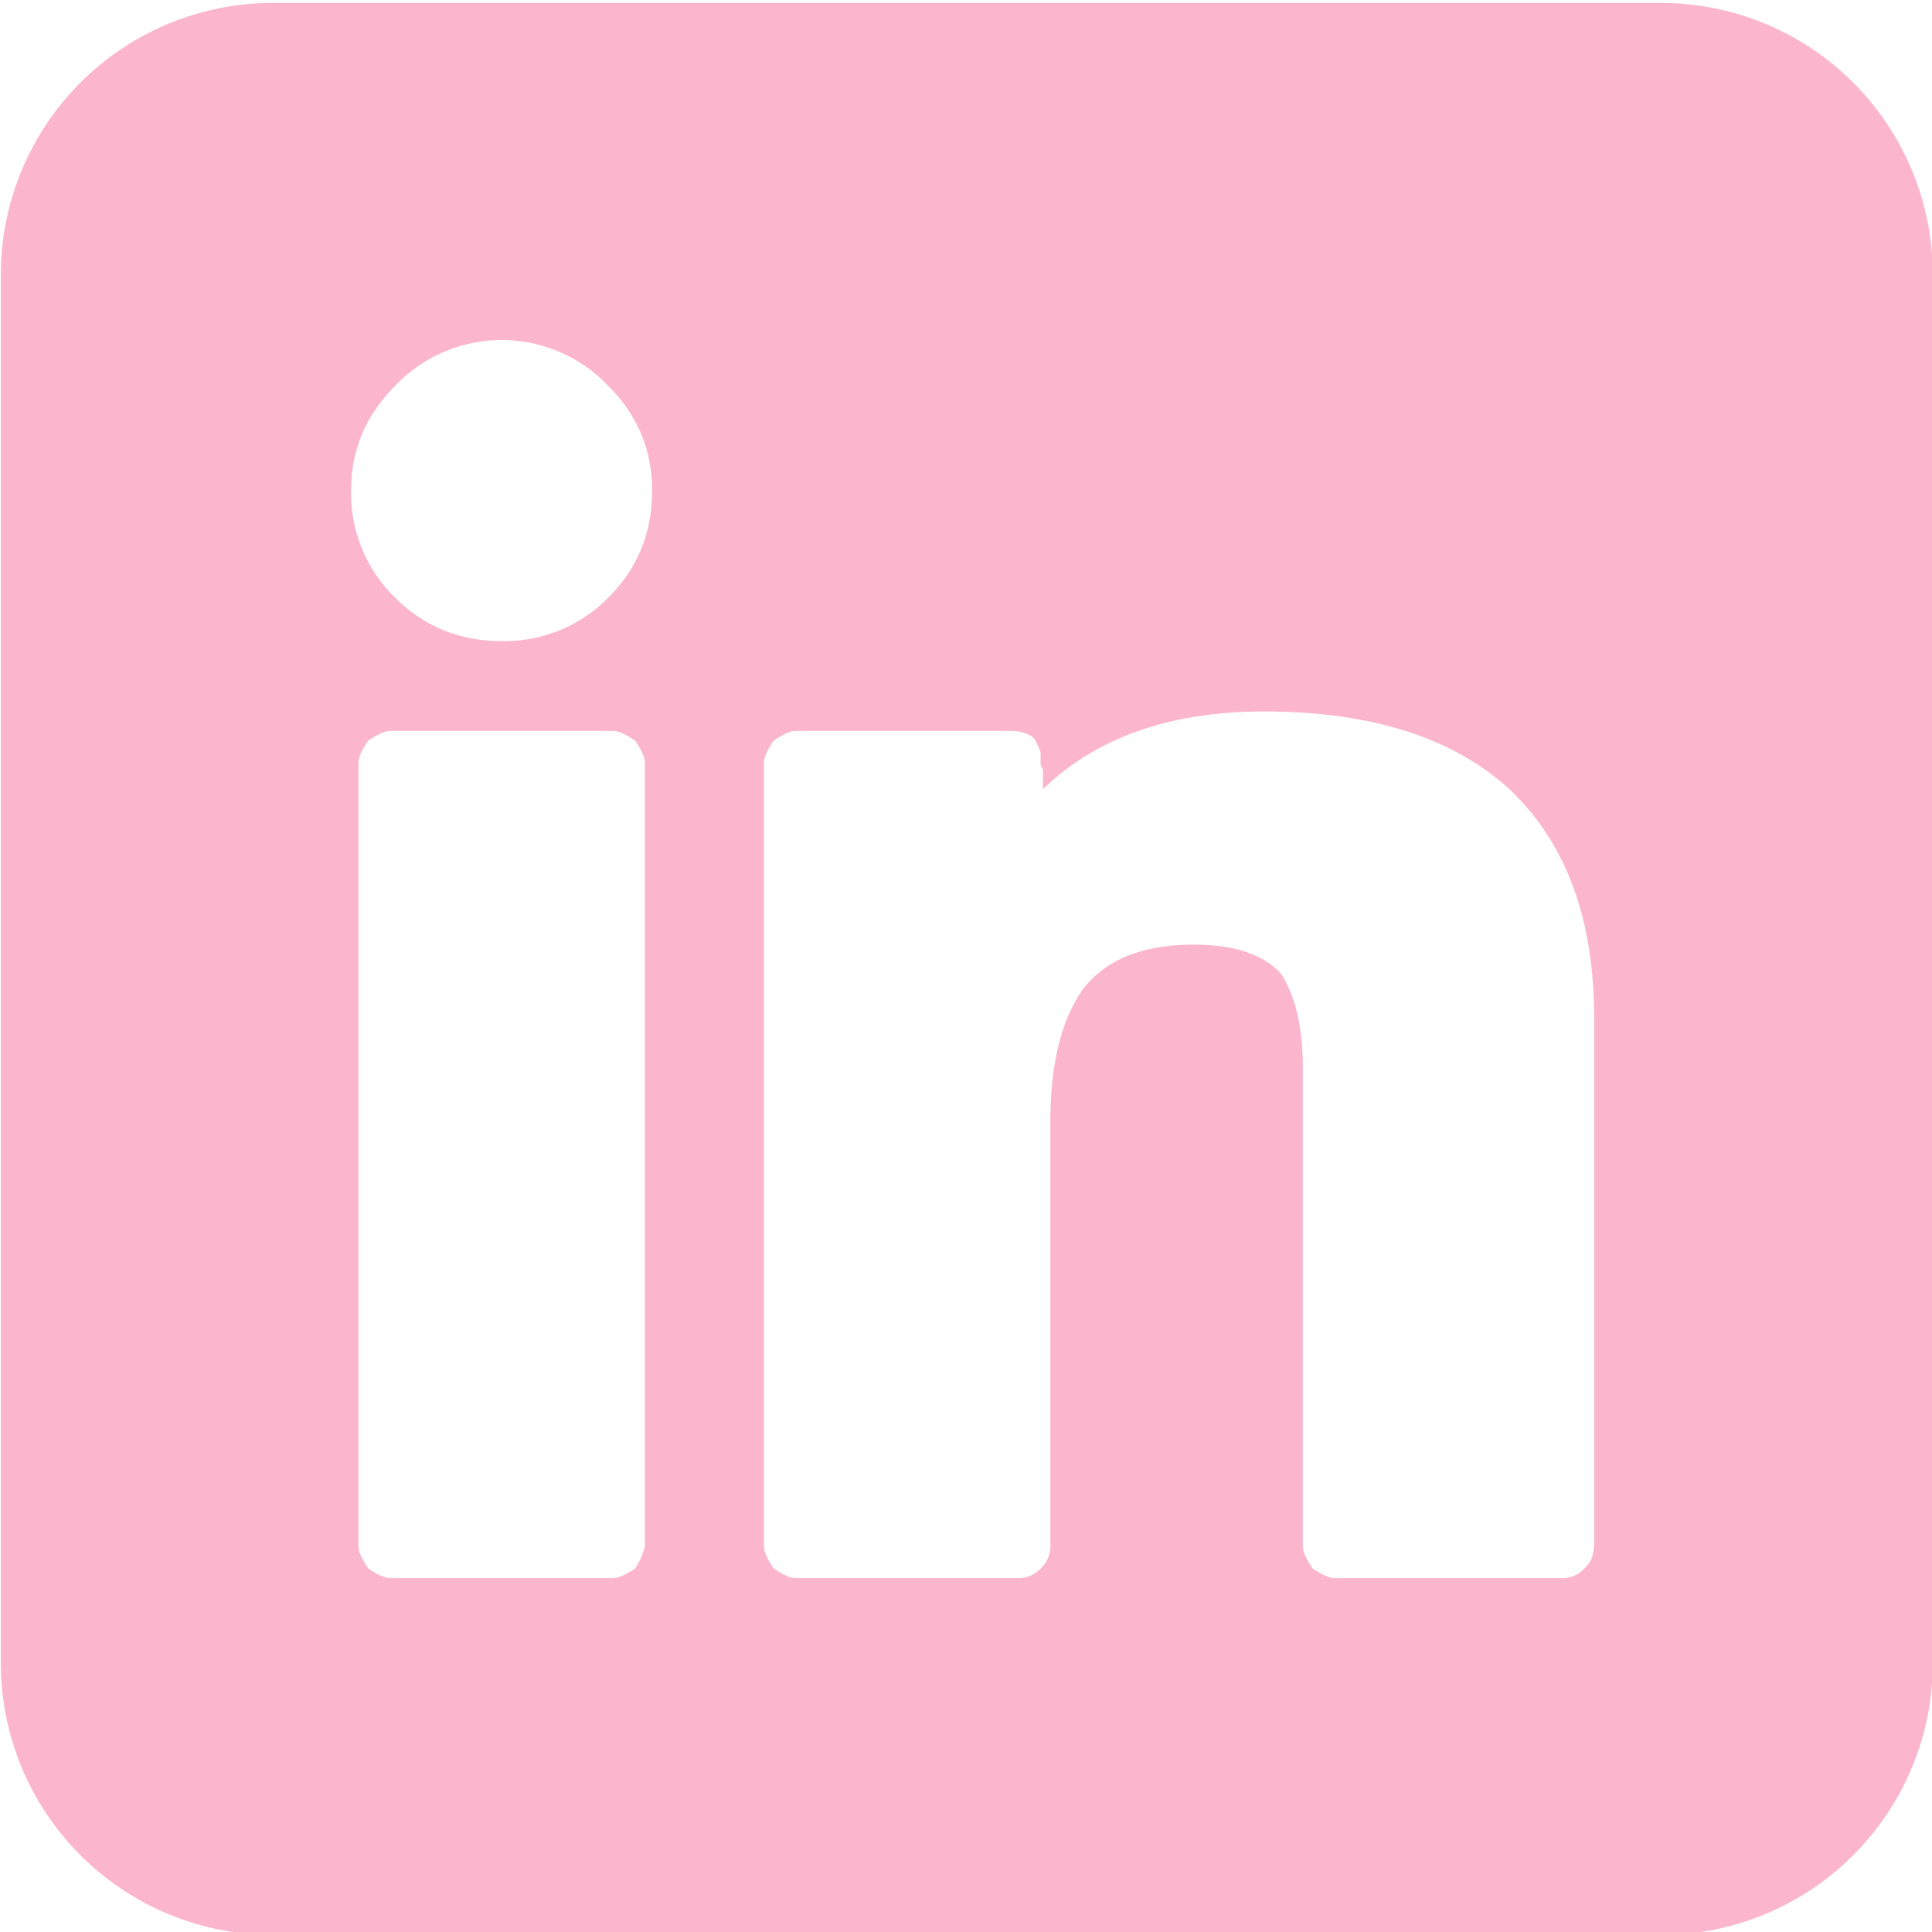 <?xml version="1.0" encoding="UTF-8" standalone="no"?>
<!DOCTYPE svg PUBLIC "-//W3C//DTD SVG 1.1//EN" "http://www.w3.org/Graphics/SVG/1.1/DTD/svg11.dtd">
<svg version="1.1" xmlns="http://www.w3.org/2000/svg" xmlns:xlink="http://www.w3.org/1999/xlink" preserveAspectRatio="xMidYMid meet" viewBox="0 0 640 640" width="640" height="640"><defs><path d="M553.76 1.04L555.54 1.12L557.32 1.25L559.09 1.41L560.85 1.6L562.61 1.83L564.36 2.09L566.11 2.38L567.84 2.71L569.57 3.07L571.29 3.47L573 3.9L574.7 4.36L576.39 4.86L578.06 5.39L579.73 5.95L581.39 6.54L583.03 7.17L584.66 7.82L586.28 8.51L587.88 9.23L589.47 9.98L591.04 10.76L592.6 11.58L594.15 12.42L595.68 13.3L597.19 14.2L598.69 15.13L600.16 16.1L601.62 17.09L603.06 18.12L604.49 19.17L605.89 20.25L607.28 21.36L608.64 22.5L609.98 23.67L611.3 24.87L612.6 26.1L613.88 27.35L615.14 28.63L616.36 29.93L617.56 31.25L618.73 32.59L619.87 33.96L620.98 35.34L622.06 36.74L623.11 38.17L624.14 39.61L625.13 41.07L626.1 42.55L627.03 44.04L627.94 45.55L628.81 47.08L629.66 48.63L630.47 50.19L631.25 51.76L632 53.35L632.72 54.96L633.41 56.57L634.07 58.2L634.69 59.85L635.28 61.5L635.85 63.17L636.37 64.85L636.87 66.54L637.33 68.23L637.76 69.94L638.16 71.66L638.52 73.39L638.85 75.12L639.14 76.87L639.41 78.62L639.63 80.38L639.83 82.14L639.98 83.91L640.11 85.69L640.2 87.47L640.25 89.26L640.27 91.05L640.27 550.89L640.25 552.68L640.2 554.46L640.11 556.24L639.98 558.02L639.83 559.79L639.63 561.55L639.41 563.31L639.14 565.06L638.85 566.81L638.52 568.54L638.16 570.27L637.76 571.99L637.33 573.7L636.87 575.4L636.37 577.08L635.85 578.76L635.28 580.43L634.69 582.08L634.07 583.73L633.41 585.36L632.72 586.98L632 588.58L631.25 590.17L630.47 591.74L629.66 593.3L628.81 594.85L627.94 596.38L627.03 597.89L626.1 599.38L625.13 600.86L624.14 602.32L623.11 603.76L622.06 605.19L620.98 606.59L619.87 607.97L618.73 609.34L617.56 610.68L616.36 612L615.14 613.3L613.88 614.58L612.6 615.83L611.3 617.06L609.98 618.26L608.64 619.42L607.28 620.56L605.89 621.68L604.49 622.76L603.06 623.81L601.62 624.84L600.16 625.83L598.69 626.79L597.19 627.73L595.68 628.63L594.15 629.51L592.6 630.35L591.04 631.17L589.47 631.95L587.88 632.7L586.28 633.42L584.66 634.11L583.03 634.76L581.39 635.39L579.73 635.98L578.06 636.54L576.39 637.07L574.7 637.57L573 638.03L571.29 638.46L569.57 638.86L567.84 639.22L566.11 639.55L564.36 639.84L562.61 640.1L560.85 640.33L559.09 640.52L557.32 640.68L555.54 640.81L553.76 640.89L551.98 640.95L550.19 640.97L90.35 640.97L88.56 640.95L86.77 640.89L84.99 640.81L83.21 640.68L81.44 640.52L79.68 640.33L77.92 640.1L76.17 639.84L74.43 639.55L72.69 639.22L70.96 638.86L69.25 638.46L67.54 638.03L65.84 637.57L64.15 637.07L62.47 636.54L60.8 635.98L59.15 635.39L57.5 634.76L55.87 634.11L54.26 633.42L52.65 632.7L51.06 631.95L49.49 631.17L47.93 630.35L46.38 629.51L44.86 628.63L43.34 627.73L41.85 626.79L40.37 625.83L38.91 624.84L37.47 623.81L36.05 622.76L34.64 621.68L33.26 620.56L31.89 619.42L30.55 618.26L29.23 617.06L27.93 615.83L26.65 614.58L25.4 613.3L24.17 612L22.97 610.68L21.81 609.34L20.67 607.97L19.55 606.59L18.47 605.19L17.42 603.76L16.4 602.32L15.4 600.86L14.44 599.38L13.5 597.89L12.6 596.38L11.72 594.85L10.88 593.3L10.07 591.74L9.28 590.17L8.53 588.58L7.81 586.98L7.12 585.36L6.47 583.73L5.84 582.08L5.25 580.43L4.69 578.76L4.16 577.08L3.66 575.4L3.2 573.7L2.77 571.99L2.38 570.27L2.01 568.54L1.68 566.81L1.39 565.06L1.13 563.31L0.9 561.55L0.71 559.79L0.55 558.02L0.43 556.24L0.34 554.46L0.28 552.68L0.27 550.89L0.27 91.05L0.28 89.26L0.34 87.47L0.43 85.69L0.55 83.91L0.71 82.14L0.9 80.38L1.13 78.62L1.39 76.87L1.68 75.12L2.01 73.39L2.38 71.66L2.77 69.94L3.2 68.23L3.66 66.54L4.16 64.85L4.69 63.17L5.25 61.5L5.84 59.85L6.47 58.2L7.12 56.57L7.81 54.96L8.53 53.35L9.28 51.76L10.07 50.19L10.88 48.63L11.72 47.08L12.6 45.55L13.5 44.04L14.44 42.55L15.4 41.07L16.4 39.61L17.42 38.17L18.47 36.74L19.55 35.34L20.67 33.96L21.81 32.59L22.97 31.25L24.17 29.93L25.4 28.63L26.65 27.35L27.93 26.1L29.23 24.87L30.55 23.67L31.89 22.5L33.26 21.36L34.64 20.25L36.05 19.17L37.47 18.12L38.91 17.09L40.37 16.1L41.85 15.13L43.34 14.2L44.86 13.3L46.38 12.42L47.93 11.58L49.49 10.76L51.06 9.98L52.65 9.23L54.26 8.51L55.87 7.82L57.5 7.17L59.15 6.54L60.8 5.95L62.47 5.39L64.15 4.86L65.84 4.36L67.54 3.9L69.25 3.47L70.96 3.07L72.69 2.71L74.43 2.38L76.17 2.09L77.92 1.83L79.68 1.6L81.44 1.41L83.21 1.25L84.99 1.12L86.77 1.04L88.56 0.98L90.35 0.97L550.19 0.97L551.98 0.98L553.76 1.04ZM414.09 235.75L411.83 235.83L409.58 235.94L407.36 236.09L405.17 236.27L403 236.47L400.86 236.72L398.74 236.99L396.65 237.3L394.58 237.63L392.54 238L390.52 238.41L388.53 238.84L386.56 239.31L384.62 239.81L382.7 240.34L380.81 240.9L378.94 241.5L377.1 242.12L375.28 242.78L373.49 243.48L371.72 244.2L369.98 244.96L368.26 245.74L366.57 246.56L364.9 247.42L363.26 248.3L361.64 249.22L360.05 250.16L358.48 251.14L356.94 252.16L355.42 253.2L353.93 254.28L352.46 255.38L351.02 256.52L349.61 257.7L348.21 258.9L346.85 260.14L345.51 261.4L345.51 254.96L344.71 253.36L344.71 249.32L344.63 249.09L344.55 248.86L344.47 248.63L344.39 248.41L344.32 248.19L344.24 247.98L344.16 247.77L344.08 247.57L344 247.37L343.92 247.18L343.84 246.99L343.76 246.81L343.68 246.63L343.6 246.46L343.52 246.29L343.44 246.13L343.36 245.98L343.28 245.82L343.2 245.68L343.12 245.53L343.04 245.4L342.95 245.27L342.87 245.14L342.79 245.02L342.71 244.9L342.63 244.79L342.55 244.68L342.46 244.58L342.38 244.48L342.3 244.39L342.22 244.3L342.13 244.22L342.05 244.14L341.97 244.06L341.89 244L341.8 243.93L341.72 243.87L341.63 243.82L341.55 243.77L341.47 243.72L341.31 243.65L341.15 243.57L340.99 243.49L340.83 243.42L340.67 243.35L340.51 243.28L340.35 243.21L340.19 243.14L340.04 243.08L339.88 243.02L339.72 242.96L339.56 242.9L339.4 242.85L339.24 242.8L339.08 242.74L338.92 242.7L338.76 242.65L338.6 242.6L338.44 242.56L338.28 242.52L338.12 242.48L337.96 242.44L337.8 242.41L337.64 242.38L337.48 242.35L337.32 242.32L337.16 242.29L337 242.27L336.84 242.24L336.68 242.22L336.52 242.2L336.36 242.19L336.2 242.17L336.04 242.16L335.88 242.15L335.71 242.14L335.55 242.13L335.39 242.13L335.23 242.13L335.07 242.12L263.47 242.12L263.35 242.13L263.22 242.13L263.09 242.14L262.96 242.16L262.83 242.18L262.69 242.2L262.55 242.22L262.41 242.25L262.27 242.29L262.12 242.33L261.97 242.37L261.81 242.42L261.65 242.47L261.49 242.52L261.33 242.58L261.16 242.64L260.99 242.71L260.82 242.78L260.65 242.86L260.47 242.93L260.29 243.02L260.1 243.11L259.91 243.2L259.72 243.29L259.53 243.39L259.33 243.49L259.13 243.6L258.93 243.71L258.73 243.83L258.52 243.95L258.31 244.07L258.09 244.2L257.87 244.33L257.65 244.47L257.43 244.61L257.2 244.75L256.97 244.9L256.74 245.05L256.51 245.21L256.27 245.36L256.11 245.6L255.95 245.84L255.8 246.07L255.65 246.3L255.51 246.53L255.37 246.75L255.24 246.97L255.1 247.19L254.98 247.4L254.86 247.61L254.74 247.82L254.62 248.03L254.51 248.23L254.41 248.43L254.31 248.63L254.21 248.82L254.11 249.01L254.02 249.2L253.94 249.38L253.86 249.56L253.78 249.74L253.71 249.92L253.64 250.09L253.57 250.26L253.51 250.43L253.45 250.59L253.4 250.75L253.35 250.91L253.3 251.06L253.26 251.21L253.23 251.36L253.19 251.51L253.16 251.65L253.14 251.79L253.12 251.93L253.1 252.06L253.08 252.19L253.07 252.32L253.07 252.44L253.07 252.56L253.07 512.33L253.07 512.45L253.07 512.58L253.08 512.71L253.1 512.84L253.12 512.98L253.14 513.11L253.16 513.26L253.19 513.4L253.23 513.55L253.26 513.7L253.3 513.85L253.35 514.01L253.4 514.17L253.45 514.33L253.51 514.49L253.57 514.66L253.64 514.83L253.71 515L253.78 515.18L253.86 515.36L253.94 515.54L254.02 515.73L254.11 515.92L254.21 516.11L254.31 516.3L254.41 516.5L254.51 516.7L254.62 516.9L254.74 517.11L254.86 517.31L254.98 517.53L255.1 517.74L255.24 517.96L255.37 518.18L255.51 518.4L255.65 518.63L255.8 518.86L255.95 519.09L256.11 519.33L256.27 519.57L256.51 519.73L256.74 519.88L256.97 520.03L257.2 520.18L257.43 520.32L257.65 520.46L257.87 520.6L258.09 520.73L258.31 520.85L258.52 520.98L258.73 521.09L258.93 521.21L259.13 521.32L259.33 521.43L259.53 521.53L259.72 521.62L259.91 521.72L260.1 521.81L260.29 521.89L260.47 521.98L260.65 522.05L260.82 522.13L260.99 522.2L261.16 522.26L261.33 522.32L261.49 522.38L261.65 522.43L261.81 522.48L261.97 522.53L262.12 522.57L262.27 522.61L262.41 522.64L262.55 522.67L262.69 522.69L262.83 522.72L262.96 522.73L263.09 522.75L263.22 522.76L263.35 522.76L263.47 522.77L337.47 522.77L337.57 522.76L337.67 522.76L337.77 522.76L337.88 522.75L337.98 522.75L338.08 522.74L338.18 522.74L338.29 522.73L338.39 522.72L338.49 522.71L338.59 522.7L338.69 522.68L338.79 522.67L338.89 522.65L338.99 522.64L339.1 522.62L339.2 522.6L339.3 522.59L339.4 522.57L339.5 522.55L339.6 522.52L339.7 522.5L339.79 522.48L339.89 522.45L339.99 522.43L340.09 522.4L340.19 522.37L340.29 522.34L340.38 522.31L340.48 522.28L340.58 522.25L340.68 522.22L340.77 522.18L340.87 522.15L340.96 522.11L341.06 522.08L341.16 522.04L341.25 522L341.34 521.96L341.44 521.92L341.53 521.88L341.63 521.84L341.72 521.79L341.81 521.75L341.9 521.7L341.99 521.66L342.08 521.61L342.17 521.56L342.26 521.51L342.35 521.46L342.44 521.41L342.53 521.36L342.62 521.31L342.7 521.25L342.79 521.2L342.88 521.14L342.96 521.09L343.05 521.03L343.13 520.97L343.21 520.91L343.3 520.85L343.38 520.79L343.46 520.73L343.54 520.67L343.62 520.61L343.7 520.54L343.78 520.48L343.86 520.41L343.94 520.35L344.01 520.28L344.09 520.21L344.17 520.14L344.24 520.07L344.32 520L344.39 519.93L344.46 519.86L344.53 519.79L344.61 519.71L344.68 519.64L344.75 519.57L344.82 519.5L344.9 519.43L344.97 519.35L345.04 519.28L345.11 519.21L345.18 519.14L345.25 519.06L345.32 518.99L345.39 518.91L345.46 518.84L345.52 518.76L345.59 518.68L345.66 518.6L345.72 518.53L345.78 518.45L345.85 518.37L345.91 518.29L345.97 518.2L346.03 518.12L346.09 518.04L346.15 517.96L346.2 517.87L346.26 517.79L346.32 517.7L346.37 517.62L346.43 517.53L346.48 517.45L346.53 517.36L346.58 517.27L346.64 517.18L346.69 517.1L346.73 517.01L346.78 516.92L346.83 516.83L346.88 516.74L346.92 516.64L346.97 516.55L347.01 516.46L347.05 516.37L347.09 516.27L347.13 516.18L347.17 516.09L347.21 515.99L347.25 515.9L347.29 515.8L347.32 515.71L347.36 515.61L347.39 515.52L347.43 515.42L347.46 515.32L347.49 515.23L347.52 515.13L347.55 515.03L347.58 514.93L347.6 514.84L347.63 514.74L347.65 514.64L347.68 514.54L347.7 514.44L347.72 514.34L347.74 514.24L347.76 514.14L347.78 514.04L347.8 513.94L347.82 513.84L347.83 513.74L347.85 513.64L347.86 513.54L347.87 513.44L347.89 513.34L347.9 513.24L347.91 513.14L347.92 513.04L347.92 512.94L347.93 512.83L347.94 512.73L347.94 512.63L347.94 512.53L347.95 512.43L347.95 512.33L347.95 371.61L347.95 370.21L347.97 368.82L348.01 367.46L348.05 366.11L348.11 364.77L348.18 363.45L348.27 362.15L348.36 360.86L348.48 359.59L348.6 358.34L348.74 357.1L348.89 355.88L349.05 354.67L349.23 353.48L349.42 352.31L349.62 351.15L349.83 350.01L350.06 348.88L350.3 347.77L350.56 346.67L350.82 345.6L351.11 344.54L351.4 343.49L351.71 342.46L352.03 341.45L352.36 340.45L352.7 339.47L353.06 338.5L353.43 337.55L353.82 336.62L354.22 335.7L354.63 334.8L355.05 333.91L355.49 333.04L355.94 332.19L356.4 331.35L356.88 330.53L357.37 329.73L357.87 328.94L358.39 328.16L358.96 327.41L359.55 326.67L360.16 325.96L360.79 325.26L361.43 324.58L362.1 323.92L362.78 323.28L363.48 322.66L364.19 322.06L364.93 321.48L365.68 320.92L366.45 320.37L367.24 319.85L368.05 319.35L368.87 318.86L369.72 318.39L370.58 317.95L371.46 317.52L372.36 317.11L373.27 316.72L374.21 316.35L375.16 316L376.13 315.67L377.12 315.35L378.12 315.06L379.15 314.78L380.19 314.53L381.25 314.29L382.33 314.07L383.42 313.87L384.54 313.69L385.67 313.53L386.82 313.39L387.99 313.27L389.18 313.16L390.38 313.08L391.61 313.01L392.85 312.96L394.11 312.93L395.39 312.92L396.38 312.93L397.37 312.95L398.34 312.98L399.29 313.02L400.23 313.07L401.16 313.14L402.08 313.22L402.97 313.31L403.86 313.41L404.73 313.52L405.59 313.65L406.43 313.79L407.26 313.94L408.08 314.1L408.88 314.27L409.66 314.46L410.44 314.66L411.2 314.87L411.94 315.09L412.67 315.32L413.39 315.57L414.09 315.83L414.78 316.1L415.45 316.38L416.11 316.67L416.76 316.98L417.39 317.3L418.01 317.63L418.62 317.97L419.21 318.32L419.78 318.69L420.35 319.07L420.9 319.46L421.43 319.86L421.95 320.27L422.46 320.7L422.95 321.14L423.43 321.59L423.89 322.05L424.35 322.52L424.7 323.09L425.05 323.67L425.39 324.27L425.72 324.87L426.05 325.48L426.36 326.11L426.66 326.74L426.96 327.39L427.24 328.05L427.52 328.71L427.79 329.39L428.04 330.08L428.29 330.78L428.53 331.5L428.76 332.22L428.99 332.96L429.2 333.7L429.4 334.46L429.6 335.23L429.78 336L429.96 336.79L430.12 337.6L430.28 338.41L430.43 339.23L430.57 340.07L430.7 340.91L430.82 341.77L430.94 342.64L431.04 343.52L431.14 344.41L431.22 345.31L431.3 346.22L431.37 347.14L431.42 348.08L431.47 349.03L431.51 349.98L431.55 350.95L431.57 351.93L431.58 352.92L431.59 353.92L431.59 512.33L431.59 512.45L431.59 512.58L431.6 512.71L431.62 512.84L431.64 512.98L431.66 513.11L431.69 513.26L431.72 513.4L431.75 513.55L431.79 513.7L431.83 513.85L431.88 514.01L431.93 514.17L431.98 514.33L432.04 514.49L432.1 514.66L432.17 514.83L432.24 515L432.32 515.18L432.4 515.36L432.48 515.54L432.57 515.73L432.66 515.92L432.75 516.11L432.85 516.3L432.95 516.5L433.06 516.7L433.17 516.9L433.29 517.11L433.41 517.31L433.53 517.53L433.66 517.74L433.79 517.96L433.93 518.18L434.07 518.4L434.21 518.63L434.36 518.86L434.51 519.09L434.67 519.33L434.83 519.57L435.06 519.73L435.3 519.88L435.53 520.03L435.76 520.18L435.99 520.32L436.21 520.46L436.43 520.6L436.65 520.73L436.86 520.85L437.08 520.98L437.28 521.09L437.49 521.21L437.69 521.32L437.89 521.43L438.09 521.53L438.28 521.62L438.47 521.72L438.66 521.81L438.84 521.89L439.03 521.98L439.2 522.05L439.38 522.13L439.55 522.2L439.72 522.26L439.89 522.32L440.05 522.38L440.21 522.43L440.37 522.48L440.52 522.53L440.68 522.57L440.82 522.61L440.97 522.64L441.11 522.67L441.25 522.69L441.39 522.72L441.52 522.73L441.65 522.75L441.78 522.76L441.9 522.76L442.03 522.77L517.63 522.77L517.73 522.76L517.83 522.76L517.93 522.76L518.03 522.75L518.14 522.75L518.24 522.74L518.34 522.73L518.44 522.72L518.54 522.71L518.64 522.7L518.75 522.69L518.85 522.68L518.95 522.67L519.05 522.65L519.15 522.63L519.25 522.62L519.35 522.6L519.45 522.58L519.55 522.56L519.65 522.54L519.75 522.52L519.85 522.5L519.94 522.47L520.04 522.45L520.14 522.42L520.24 522.39L520.34 522.37L520.43 522.34L520.53 522.31L520.63 522.28L520.72 522.24L520.82 522.21L520.92 522.18L521.01 522.14L521.11 522.11L521.2 522.07L521.3 522.03L521.39 521.99L521.48 521.95L521.58 521.91L521.67 521.87L521.76 521.83L521.86 521.78L521.95 521.74L522.04 521.69L522.13 521.65L522.22 521.6L522.31 521.55L522.4 521.5L522.49 521.45L522.57 521.4L522.66 521.35L522.75 521.3L522.84 521.24L522.92 521.19L523.01 521.14L523.09 521.08L523.18 521.02L523.26 520.96L523.34 520.91L523.42 520.85L523.51 520.79L523.59 520.72L523.67 520.66L523.75 520.6L523.83 520.54L523.91 520.47L523.98 520.41L524.06 520.34L524.14 520.27L524.21 520.21L524.29 520.14L524.36 520.07L524.44 520L524.51 519.93L524.58 519.86L524.65 519.79L524.73 519.71L524.8 519.64L524.87 519.57L524.94 519.5L525.01 519.43L525.09 519.35L525.16 519.28L525.23 519.21L525.3 519.14L525.37 519.06L525.44 518.99L525.51 518.91L525.58 518.84L525.64 518.76L525.71 518.68L525.78 518.6L525.84 518.53L525.9 518.45L525.97 518.37L526.03 518.29L526.09 518.2L526.15 518.12L526.21 518.04L526.27 517.96L526.33 517.87L526.38 517.79L526.44 517.7L526.49 517.62L526.55 517.53L526.6 517.45L526.65 517.36L526.71 517.27L526.76 517.18L526.81 517.1L526.86 517.01L526.9 516.92L526.95 516.83L527 516.74L527.04 516.64L527.09 516.55L527.13 516.46L527.17 516.37L527.21 516.27L527.24 516.21L527.27 516.15L527.3 516.08L527.32 516.01L527.35 515.94L527.37 515.87L527.4 515.79L527.42 515.72L527.45 515.64L527.47 515.56L527.5 515.48L527.52 515.4L527.55 515.31L527.57 515.22L527.59 515.13L527.62 515.04L527.64 514.95L527.66 514.86L527.68 514.76L527.7 514.66L527.72 514.56L527.74 514.46L527.77 514.36L527.79 514.25L527.81 514.15L527.83 514.04L527.84 513.93L527.86 513.82L527.88 513.7L527.9 513.59L527.92 513.47L527.94 513.35L527.95 513.23L527.97 513.1L527.99 512.98L528 512.85L528.02 512.72L528.04 512.59L528.05 512.46L528.07 512.33L528.07 337L528.05 334.53L527.99 332.08L527.9 329.66L527.78 327.28L527.61 324.92L527.42 322.58L527.18 320.28L526.91 318.01L526.6 315.76L526.26 313.55L525.88 311.36L525.46 309.2L525.01 307.07L524.52 304.97L524 302.9L523.44 300.86L522.84 298.85L522.21 296.87L521.54 294.91L520.83 292.98L520.09 291.09L519.31 289.22L518.5 287.38L517.65 285.57L516.76 283.79L515.84 282.04L514.88 280.32L513.88 278.63L512.85 276.97L511.78 275.33L510.68 273.73L509.54 272.15L508.36 270.61L507.15 269.09L505.9 267.6L504.61 266.14L503.29 264.72L501.93 263.32L500.54 261.95L499.11 260.6L497.68 259.38L496.23 258.18L494.75 257.01L493.24 255.87L491.69 254.77L490.12 253.69L488.52 252.65L486.89 251.64L485.22 250.66L483.53 249.71L481.8 248.79L480.05 247.9L478.27 247.05L476.45 246.22L474.61 245.43L472.73 244.66L470.83 243.93L468.9 243.23L466.93 242.56L464.94 241.92L462.91 241.31L460.86 240.74L458.77 240.19L456.65 239.68L454.51 239.19L452.33 238.74L450.13 238.32L447.89 237.93L445.62 237.57L443.33 237.24L441 236.95L438.64 236.68L436.26 236.45L433.84 236.25L431.39 236.07L428.92 235.93L426.41 235.83L423.87 235.75L421.3 235.7L418.71 235.68L416.39 235.7L414.09 235.75ZM129.06 242.13L128.94 242.13L128.8 242.14L128.67 242.16L128.54 242.18L128.4 242.2L128.26 242.22L128.11 242.25L127.96 242.29L127.81 242.33L127.66 242.37L127.5 242.42L127.35 242.47L127.18 242.52L127.02 242.58L126.85 242.64L126.68 242.71L126.51 242.78L126.33 242.86L126.15 242.93L125.97 243.02L125.78 243.11L125.6 243.2L125.41 243.29L125.21 243.39L125.01 243.49L124.81 243.6L124.61 243.71L124.41 243.83L124.2 243.95L123.99 244.07L123.77 244.2L123.55 244.33L123.33 244.47L123.11 244.61L122.88 244.75L122.65 244.9L122.42 245.05L122.19 245.21L121.95 245.36L121.79 245.6L121.64 245.84L121.49 246.07L121.34 246.3L121.2 246.53L121.06 246.75L120.93 246.97L120.8 247.19L120.67 247.4L120.55 247.61L120.43 247.82L120.32 248.03L120.21 248.23L120.1 248.43L120 248.63L119.9 248.82L119.81 249.01L119.72 249.2L119.63 249.38L119.55 249.56L119.47 249.74L119.4 249.92L119.33 250.09L119.26 250.26L119.2 250.43L119.14 250.59L119.09 250.75L119.04 250.91L118.99 251.06L118.95 251.21L118.91 251.36L118.88 251.51L118.85 251.65L118.82 251.79L118.8 251.93L118.78 252.06L118.76 252.19L118.75 252.32L118.75 252.44L118.75 252.56L118.75 512.33L118.75 512.45L118.75 512.58L118.76 512.71L118.78 512.84L118.8 512.98L118.82 513.11L118.85 513.26L118.88 513.4L118.91 513.55L118.95 513.7L118.99 513.85L119.04 514.01L119.09 514.17L119.14 514.33L119.2 514.49L119.27 514.66L119.33 514.83L119.4 515L119.48 515.18L119.56 515.36L119.64 515.54L119.73 515.73L119.82 515.92L119.91 516.11L120.01 516.3L120.12 516.5L120.22 516.7L120.33 516.9L120.45 517.11L120.57 517.31L120.69 517.53L120.82 517.74L120.95 517.96L121.09 518.18L121.23 518.4L121.37 518.63L121.52 518.86L121.67 519.09L121.83 519.33L121.99 519.57L122.23 519.73L122.46 519.88L122.69 520.03L122.92 520.18L123.15 520.32L123.37 520.46L123.59 520.6L123.81 520.73L124.03 520.85L124.24 520.98L124.45 521.09L124.65 521.21L124.85 521.32L125.05 521.43L125.25 521.53L125.44 521.62L125.63 521.72L125.82 521.81L126.01 521.89L126.19 521.98L126.37 522.05L126.54 522.13L126.71 522.2L126.88 522.26L127.05 522.32L127.21 522.38L127.37 522.43L127.53 522.48L127.69 522.53L127.84 522.57L127.99 522.61L128.13 522.64L128.27 522.67L128.41 522.69L128.55 522.72L128.68 522.73L128.81 522.75L128.94 522.76L129.07 522.76L129.19 522.77L203.19 522.77L203.31 522.76L203.43 522.76L203.56 522.75L203.69 522.73L203.83 522.72L203.96 522.69L204.1 522.67L204.25 522.64L204.39 522.61L204.54 522.57L204.7 522.53L204.85 522.48L205.01 522.43L205.17 522.38L205.34 522.32L205.5 522.26L205.68 522.2L205.85 522.13L206.03 522.05L206.21 521.98L206.39 521.89L206.58 521.81L206.76 521.72L206.96 521.62L207.15 521.53L207.35 521.43L207.55 521.32L207.75 521.21L207.96 521.09L208.17 520.98L208.38 520.85L208.6 520.73L208.82 520.6L209.04 520.46L209.26 520.32L209.49 520.18L209.72 520.03L209.95 519.88L210.19 519.73L210.43 519.57L210.53 519.4L210.64 519.24L210.74 519.07L210.84 518.91L210.94 518.74L211.04 518.58L211.14 518.41L211.23 518.24L211.33 518.07L211.42 517.9L211.51 517.73L211.61 517.55L211.7 517.38L211.78 517.2L211.87 517.03L211.96 516.85L212.04 516.67L212.12 516.5L212.21 516.32L212.29 516.14L212.37 515.95L212.44 515.77L212.52 515.59L212.6 515.4L212.67 515.22L212.74 515.03L212.82 514.84L212.89 514.66L212.95 514.47L213.02 514.28L213.09 514.09L213.15 513.89L213.22 513.7L213.28 513.51L213.34 513.31L213.4 513.12L213.46 512.92L213.52 512.72L213.57 512.52L213.63 512.33L213.63 252.56L213.62 252.44L213.62 252.31L213.61 252.18L213.59 252.05L213.58 251.91L213.55 251.78L213.53 251.63L213.5 251.49L213.46 251.34L213.42 251.19L213.38 251.04L213.34 250.88L213.28 250.72L213.23 250.56L213.17 250.4L213.11 250.23L213.04 250.06L212.97 249.89L212.9 249.71L212.82 249.53L212.73 249.35L212.65 249.16L212.56 248.97L212.46 248.78L212.36 248.59L212.26 248.39L212.15 248.19L212.04 247.99L211.92 247.78L211.8 247.58L211.68 247.36L211.55 247.15L211.42 246.93L211.29 246.71L211.15 246.49L211 246.26L210.85 246.03L210.7 245.8L210.55 245.56L210.39 245.32L210.15 245.17L209.91 245.01L209.68 244.87L209.45 244.72L209.22 244.58L209 244.44L208.78 244.31L208.56 244.18L208.35 244.05L208.14 243.93L207.93 243.81L207.72 243.7L207.52 243.59L207.32 243.48L207.12 243.38L206.93 243.28L206.74 243.19L206.55 243.1L206.37 243.01L206.19 242.93L206.01 242.85L205.83 242.78L205.66 242.71L205.49 242.64L205.32 242.58L205.16 242.52L205 242.47L204.84 242.42L204.69 242.37L204.54 242.33L204.39 242.29L204.24 242.25L204.1 242.22L203.96 242.2L203.82 242.18L203.69 242.16L203.56 242.14L203.43 242.13L203.31 242.13L203.19 242.12L129.19 242.12L129.06 242.13ZM165.19 112.65L164.7 112.66L164.2 112.68L163.7 112.71L163.21 112.73L162.71 112.77L162.22 112.8L161.73 112.85L161.23 112.89L160.74 112.95L160.25 113.01L159.76 113.07L159.27 113.14L158.78 113.21L158.29 113.29L157.8 113.37L157.31 113.46L156.83 113.55L156.34 113.65L155.86 113.75L155.38 113.86L154.89 113.97L154.41 114.09L153.93 114.21L153.46 114.34L152.98 114.47L152.5 114.61L152.03 114.75L151.56 114.89L151.08 115.05L150.61 115.2L150.14 115.36L149.68 115.53L149.21 115.7L148.75 115.88L148.29 116.06L147.82 116.24L147.37 116.43L146.91 116.63L146.45 116.83L146 117.03L145.55 117.24L145.1 117.45L144.65 117.67L144.21 117.89L143.77 118.12L143.33 118.35L142.89 118.58L142.46 118.82L142.03 119.07L141.6 119.31L141.17 119.57L140.75 119.82L140.33 120.08L139.91 120.35L139.5 120.62L139.09 120.89L138.68 121.17L138.27 121.45L137.87 121.74L137.47 122.03L137.07 122.32L136.67 122.62L136.28 122.92L135.89 123.23L135.51 123.54L135.12 123.85L134.74 124.17L134.37 124.49L133.99 124.82L133.63 125.15L133.26 125.48L132.9 125.82L132.54 126.16L132.18 126.51L131.83 126.86L131.48 127.21L131.13 127.56L130.79 127.93L130.07 128.65L129.38 129.39L128.7 130.13L128.04 130.87L127.4 131.63L126.77 132.39L126.17 133.16L125.58 133.93L125.01 134.72L124.46 135.51L123.92 136.3L123.41 137.11L122.91 137.92L122.43 138.74L121.97 139.56L121.53 140.4L121.1 141.23L120.69 142.08L120.3 142.93L119.93 143.8L119.58 144.66L119.24 145.54L118.93 146.42L118.63 147.31L118.35 148.2L118.08 149.11L117.84 150.02L117.61 150.93L117.4 151.86L117.21 152.79L117.04 153.73L116.89 154.67L116.75 155.62L116.63 156.58L116.53 157.55L116.45 158.52L116.39 159.5L116.34 160.49L116.32 161.48L116.31 162.49L116.3 162.98L116.3 163.47L116.3 163.96L116.31 164.46L116.32 164.95L116.34 165.44L116.36 165.93L116.39 166.42L116.42 166.91L116.46 167.4L116.5 167.89L116.55 168.38L116.6 168.87L116.66 169.36L116.72 169.84L116.79 170.33L116.86 170.82L116.94 171.3L117.02 171.79L117.11 172.27L117.2 172.75L117.3 173.23L117.4 173.71L117.51 174.19L117.62 174.67L117.74 175.15L117.86 175.62L117.98 176.1L118.11 176.57L118.25 177.04L118.39 177.51L118.54 177.98L118.69 178.45L118.84 178.92L119 179.38L119.17 179.85L119.34 180.31L119.51 180.77L119.69 181.23L119.88 181.69L120.07 182.14L120.26 182.59L120.46 183.05L120.66 183.49L120.87 183.94L121.08 184.39L121.3 184.83L121.52 185.27L121.74 185.7L121.97 186.14L122.21 186.57L122.44 187L122.69 187.43L122.93 187.85L123.18 188.27L123.44 188.69L123.7 189.11L123.96 189.52L124.23 189.94L124.5 190.34L124.78 190.75L125.06 191.15L125.34 191.55L125.63 191.95L125.92 192.34L126.22 192.74L126.52 193.12L126.83 193.51L127.13 193.89L127.45 194.27L127.76 194.65L128.08 195.02L128.41 195.39L128.74 195.76L129.07 196.12L129.41 196.48L129.74 196.84L130.09 197.19L130.44 197.54L130.79 197.89L131.52 198.6L132.25 199.3L133 199.98L133.75 200.64L134.51 201.29L135.28 201.91L136.06 202.52L136.85 203.11L137.64 203.68L138.44 204.23L139.25 204.77L140.06 205.28L140.89 205.78L141.72 206.26L142.56 206.72L143.41 207.16L144.27 207.59L145.13 208L146 208.38L146.88 208.76L147.77 209.11L148.67 209.44L149.57 209.76L150.48 210.06L151.4 210.34L152.33 210.6L153.27 210.84L154.21 211.07L155.17 211.27L156.13 211.46L157.1 211.64L158.07 211.79L159.06 211.92L160.05 212.04L161.05 212.14L162.06 212.22L163.08 212.28L164.11 212.33L165.14 212.36L166.19 212.37L166.68 212.37L167.17 212.37L167.67 212.37L168.16 212.36L168.65 212.35L169.14 212.33L169.63 212.31L170.12 212.28L170.61 212.25L171.1 212.21L171.59 212.17L172.08 212.12L172.57 212.07L173.06 212.01L173.55 211.95L174.03 211.88L174.52 211.81L175 211.73L175.49 211.65L175.97 211.56L176.45 211.47L176.93 211.37L177.41 211.27L177.89 211.16L178.37 211.05L178.85 210.93L179.32 210.81L179.8 210.69L180.27 210.55L180.74 210.42L181.21 210.28L181.68 210.13L182.15 209.98L182.62 209.82L183.08 209.66L183.55 209.5L184.01 209.33L184.47 209.15L184.93 208.97L185.39 208.79L185.84 208.6L186.29 208.41L186.75 208.21L187.19 208.01L187.64 207.8L188.09 207.59L188.53 207.37L188.97 207.15L189.4 206.93L189.84 206.7L190.27 206.46L190.7 206.23L191.13 205.98L191.55 205.74L191.97 205.49L192.39 205.23L192.81 204.97L193.22 204.71L193.64 204.44L194.04 204.17L194.45 203.89L194.85 203.61L195.25 203.33L195.65 203.04L196.04 202.75L196.44 202.45L196.82 202.15L197.21 201.84L197.59 201.54L197.97 201.22L198.35 200.91L198.72 200.59L199.09 200.26L199.46 199.93L199.82 199.6L200.18 199.27L200.54 198.93L200.89 198.58L201.24 198.24L201.59 197.89L202.3 197.16L203 196.42L203.67 195.68L204.33 194.93L204.98 194.17L205.6 193.4L206.2 192.63L206.79 191.84L207.36 191.05L207.91 190.25L208.44 189.44L208.96 188.63L209.45 187.8L209.93 186.97L210.39 186.13L210.83 185.28L211.26 184.42L211.66 183.56L212.05 182.69L212.42 181.81L212.77 180.92L213.11 180.02L213.42 179.11L213.72 178.2L214 177.28L214.26 176.35L214.5 175.41L214.73 174.47L214.94 173.51L215.13 172.55L215.3 171.58L215.45 170.6L215.59 169.62L215.7 168.62L215.8 167.62L215.88 166.61L215.95 165.59L215.99 164.56L216.02 163.53L216.03 162.49L216.02 161.49L215.99 160.49L215.95 159.51L215.88 158.53L215.8 157.56L215.7 156.59L215.58 155.63L215.45 154.68L215.29 153.74L215.12 152.8L214.93 151.87L214.72 150.94L214.5 150.02L214.25 149.11L213.99 148.21L213.71 147.31L213.41 146.42L213.09 145.54L212.76 144.66L212.41 143.8L212.04 142.93L211.65 142.08L211.24 141.23L210.82 140.39L210.37 139.56L209.91 138.73L209.44 137.91L208.94 137.1L208.43 136.29L207.89 135.5L207.34 134.71L206.78 133.92L206.19 133.15L205.59 132.38L204.96 131.62L204.32 130.86L203.67 130.12L202.99 129.38L202.3 128.65L201.59 127.93L201.24 127.56L200.9 127.21L200.55 126.86L200.19 126.51L199.84 126.16L199.48 125.82L199.11 125.48L198.75 125.15L198.38 124.82L198.01 124.49L197.63 124.17L197.25 123.85L196.87 123.54L196.48 123.23L196.09 122.92L195.7 122.62L195.31 122.32L194.91 122.03L194.51 121.74L194.1 121.45L193.7 121.17L193.29 120.89L192.88 120.62L192.46 120.35L192.04 120.08L191.62 119.82L191.2 119.57L190.77 119.31L190.34 119.07L189.91 118.82L189.48 118.58L189.04 118.35L188.6 118.12L188.16 117.89L187.72 117.67L187.27 117.45L186.83 117.24L186.37 117.03L185.92 116.83L185.47 116.63L185.01 116.43L184.55 116.24L184.09 116.06L183.63 115.88L183.16 115.7L182.7 115.53L182.23 115.36L181.76 115.2L181.29 115.05L180.82 114.89L180.34 114.75L179.87 114.61L179.39 114.47L178.92 114.34L178.44 114.21L177.96 114.09L177.48 113.97L177 113.86L176.51 113.75L176.03 113.65L175.54 113.55L175.06 113.46L174.57 113.37L174.08 113.29L173.6 113.21L173.11 113.14L172.62 113.07L172.12 113.01L171.63 112.95L171.14 112.89L170.65 112.85L170.15 112.8L169.66 112.77L169.16 112.73L168.67 112.71L168.17 112.68L167.68 112.66L167.18 112.65L166.68 112.64L166.19 112.64L165.69 112.64L165.19 112.65Z" id="buLeIBgOa"></path></defs><g><g><g><use xlink:href="#buLeIBgOa" opacity="1" fill="#fbb6ce" fill-opacity="1"></use><g><use xlink:href="#buLeIBgOa" opacity="1" fill-opacity="0" stroke="#000000" stroke-width="1" stroke-opacity="0"></use></g></g></g></g></svg>